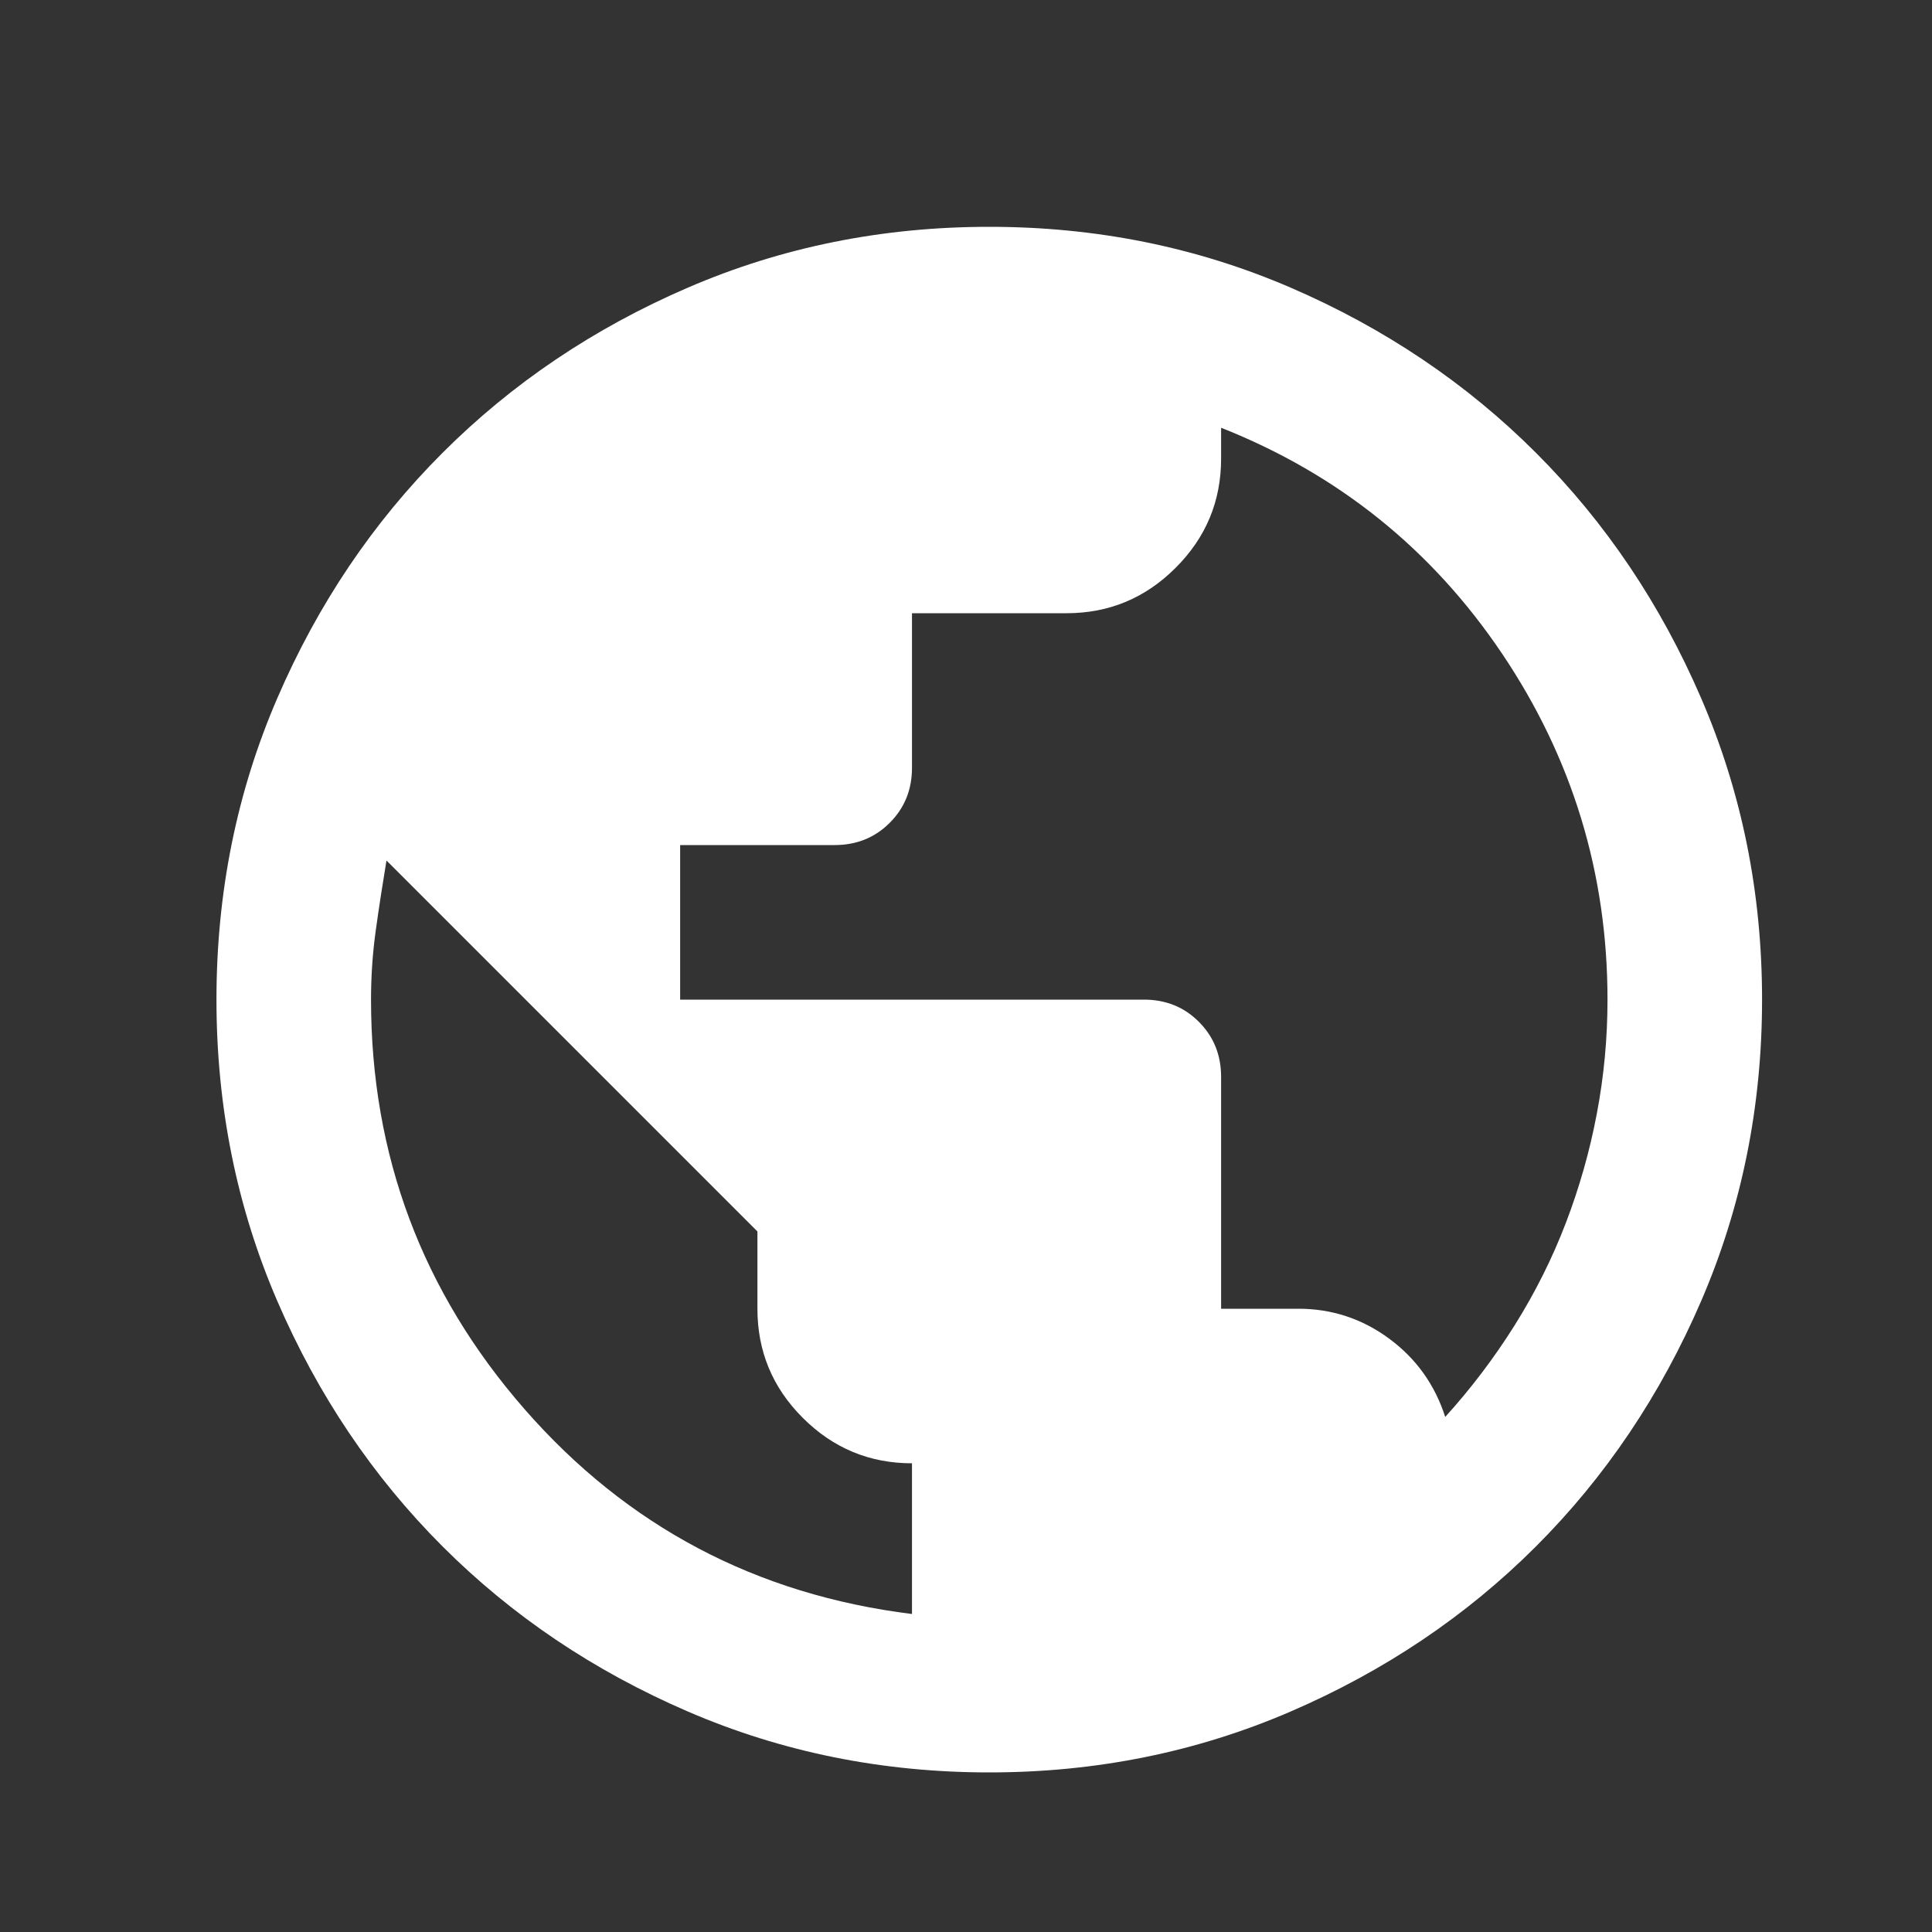 <svg width="25" height="25" viewBox="0 0 25 25" fill="none" xmlns="http://www.w3.org/2000/svg">
<rect x="0" y="0" width="25" height="25" fill="#333333" stroke="none"/>
<path d="M12.801 22.935C11.417 22.935 10.117 22.672 8.901 22.147C7.684 21.622 6.626 20.91 5.726 20.01C4.826 19.11 4.113 18.051 3.588 16.835C3.063 15.618 2.801 14.318 2.801 12.935C2.801 11.551 3.063 10.251 3.588 9.035C4.113 7.818 4.826 6.76 5.726 5.86C6.626 4.96 7.684 4.247 8.901 3.722C10.117 3.197 11.417 2.935 12.801 2.935C14.184 2.935 15.484 3.197 16.701 3.722C17.917 4.247 18.976 4.96 19.876 5.86C20.776 6.76 21.488 7.818 22.013 9.035C22.538 10.251 22.801 11.551 22.801 12.935C22.801 14.318 22.538 15.618 22.013 16.835C21.488 18.051 20.776 19.11 19.876 20.01C18.976 20.91 17.917 21.622 16.701 22.147C15.484 22.672 14.184 22.935 12.801 22.935ZM11.801 20.885V18.935C11.251 18.935 10.78 18.739 10.388 18.347C9.996 17.956 9.801 17.485 9.801 16.935V15.935L5.001 11.135C4.951 11.435 4.905 11.735 4.863 12.035C4.821 12.335 4.801 12.635 4.801 12.935C4.801 14.951 5.463 16.718 6.788 18.235C8.113 19.751 9.784 20.635 11.801 20.885ZM18.701 18.335C19.034 17.968 19.334 17.572 19.601 17.147C19.867 16.722 20.088 16.28 20.263 15.822C20.438 15.364 20.572 14.893 20.663 14.41C20.755 13.926 20.801 13.435 20.801 12.935C20.801 11.301 20.346 9.81 19.438 8.46C18.53 7.11 17.317 6.135 15.801 5.535V5.935C15.801 6.485 15.605 6.956 15.213 7.347C14.822 7.739 14.351 7.935 13.801 7.935H11.801V9.935C11.801 10.218 11.705 10.456 11.513 10.647C11.322 10.839 11.084 10.935 10.801 10.935H8.801V12.935H14.801C15.084 12.935 15.322 13.03 15.513 13.222C15.705 13.414 15.801 13.651 15.801 13.935V16.935H16.801C17.234 16.935 17.626 17.064 17.976 17.322C18.326 17.581 18.567 17.918 18.701 18.335Z" fill="white"/>
</svg>
